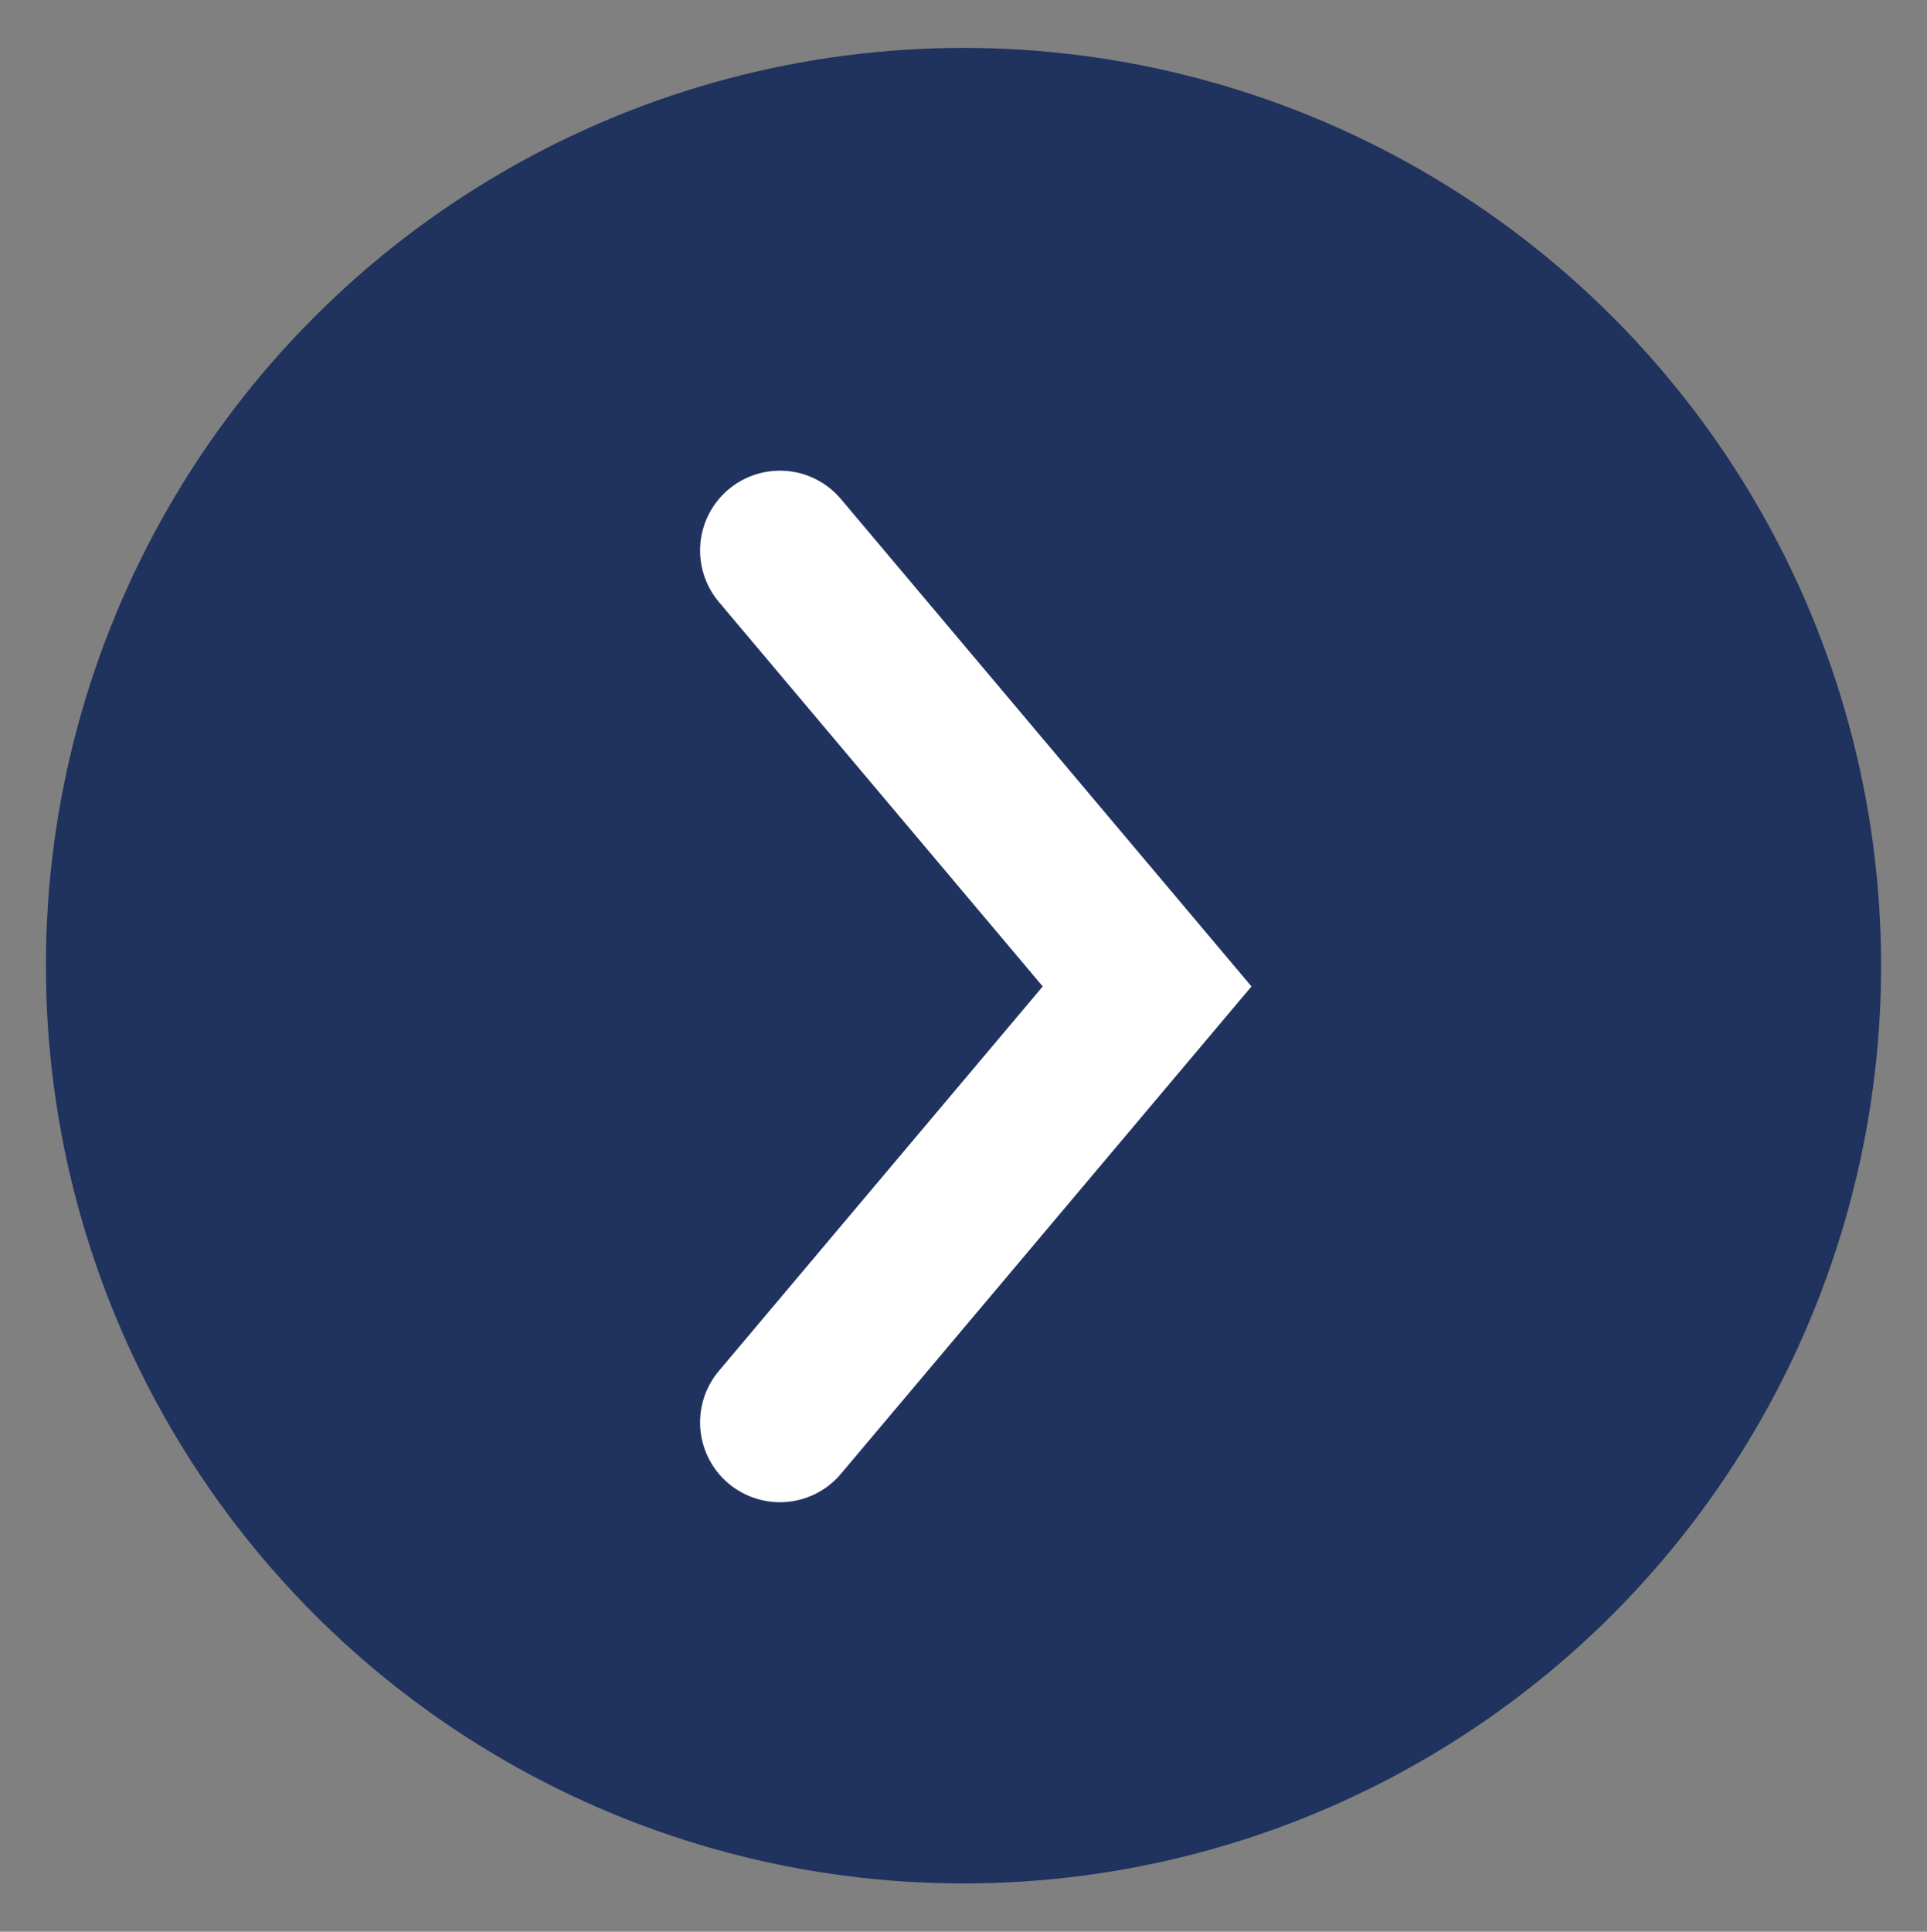 <svg xmlns="http://www.w3.org/2000/svg" viewBox="0 0 48.28 48.39" style="enable-background:new 0 0 48.28 48.39" xml:space="preserve"><rect x="0" y="0" width="48.28" height="48.39" fill="#808080" stroke="none"/><circle cx="24.14" cy="24.19" r="22.99" style="fill:#20325e"/><path style="fill:none;stroke:#fff;stroke-width:4;stroke-linecap:round;stroke-miterlimit:10" d="m19.54 13.79 4.6 5.46 4.6 5.46-4.6 5.46-4.6 5.46"/></svg>